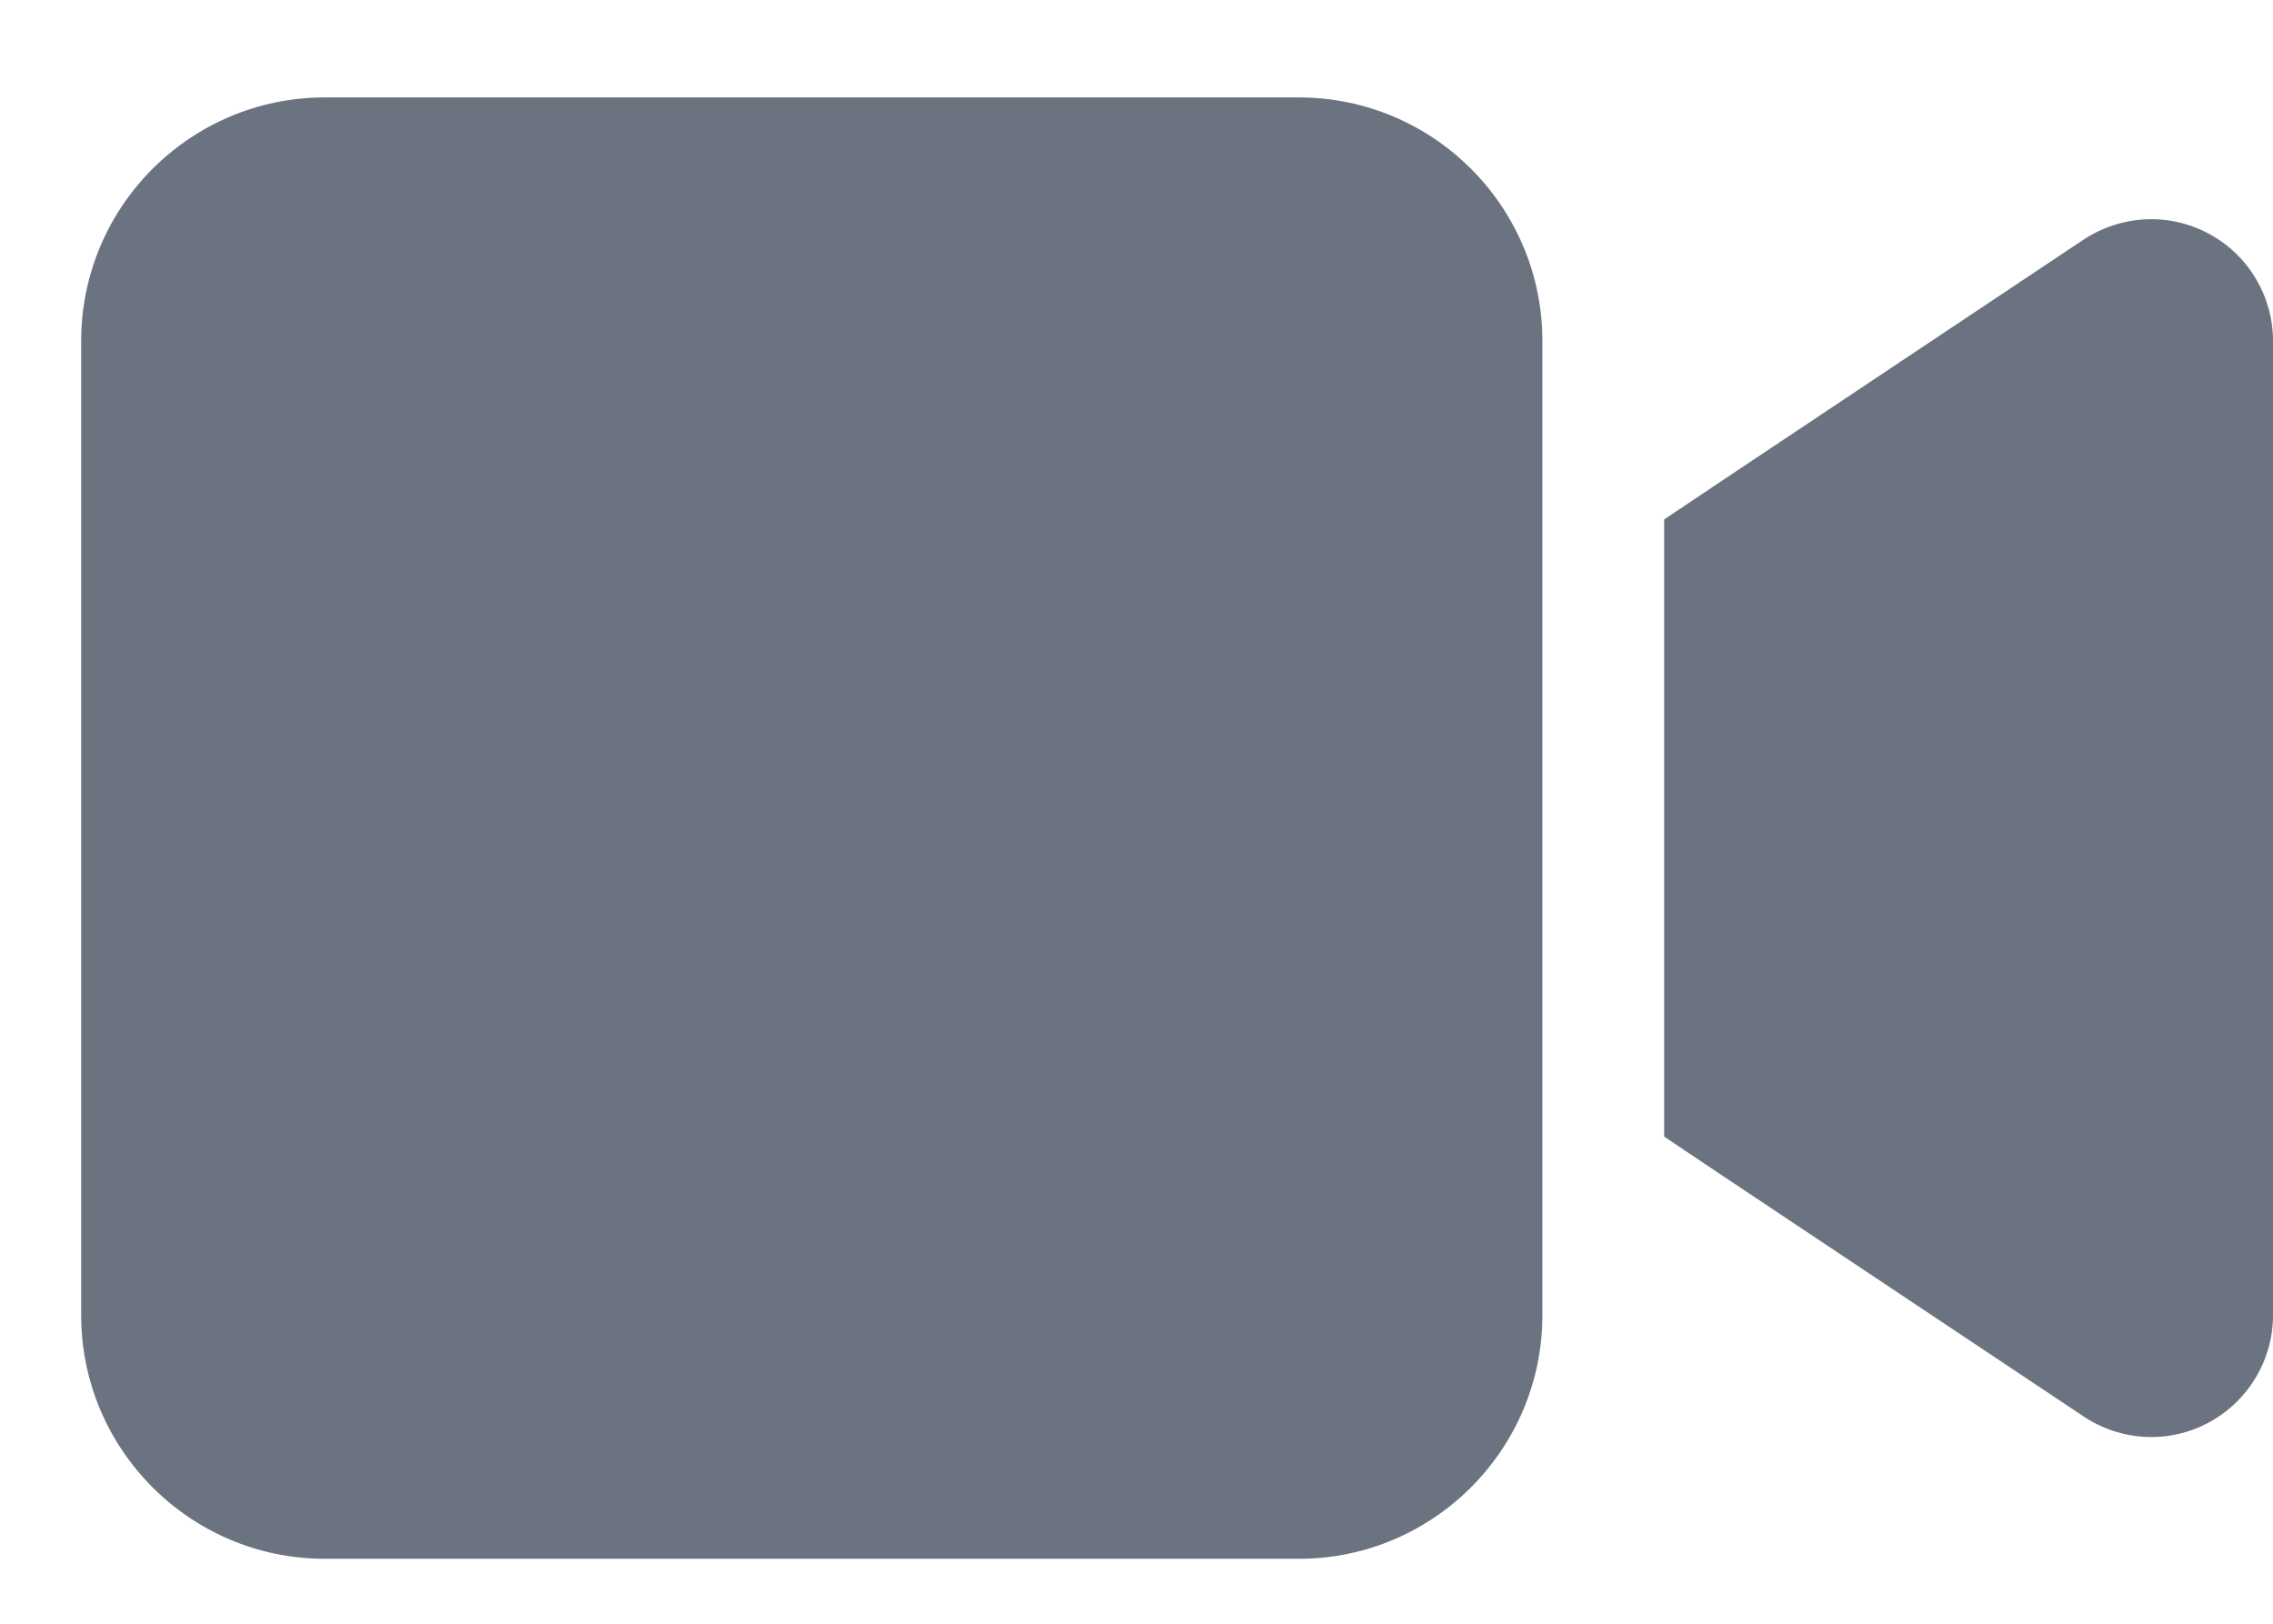 <svg width="14" height="10" viewBox="0 0 14 10" fill="none" xmlns="http://www.w3.org/2000/svg">
<path d="M0.5 2.1C0.5 1.272 1.173 0.6 2 0.6H8C8.827 0.6 9.5 1.272 9.5 2.1V8.1C9.5 8.927 8.827 9.6 8 9.6H2C1.173 9.6 0.5 8.927 0.5 8.1V2.1ZM13.604 1.439C13.848 1.57 14 1.823 14 2.1V8.1C14 8.376 13.848 8.629 13.604 8.761C13.36 8.892 13.065 8.878 12.833 8.723L10.583 7.223L10.25 7V6.6V3.6V3.199L10.583 2.976L12.833 1.476C13.062 1.324 13.358 1.307 13.604 1.439Z" fill="#6B7280"/>
</svg>
